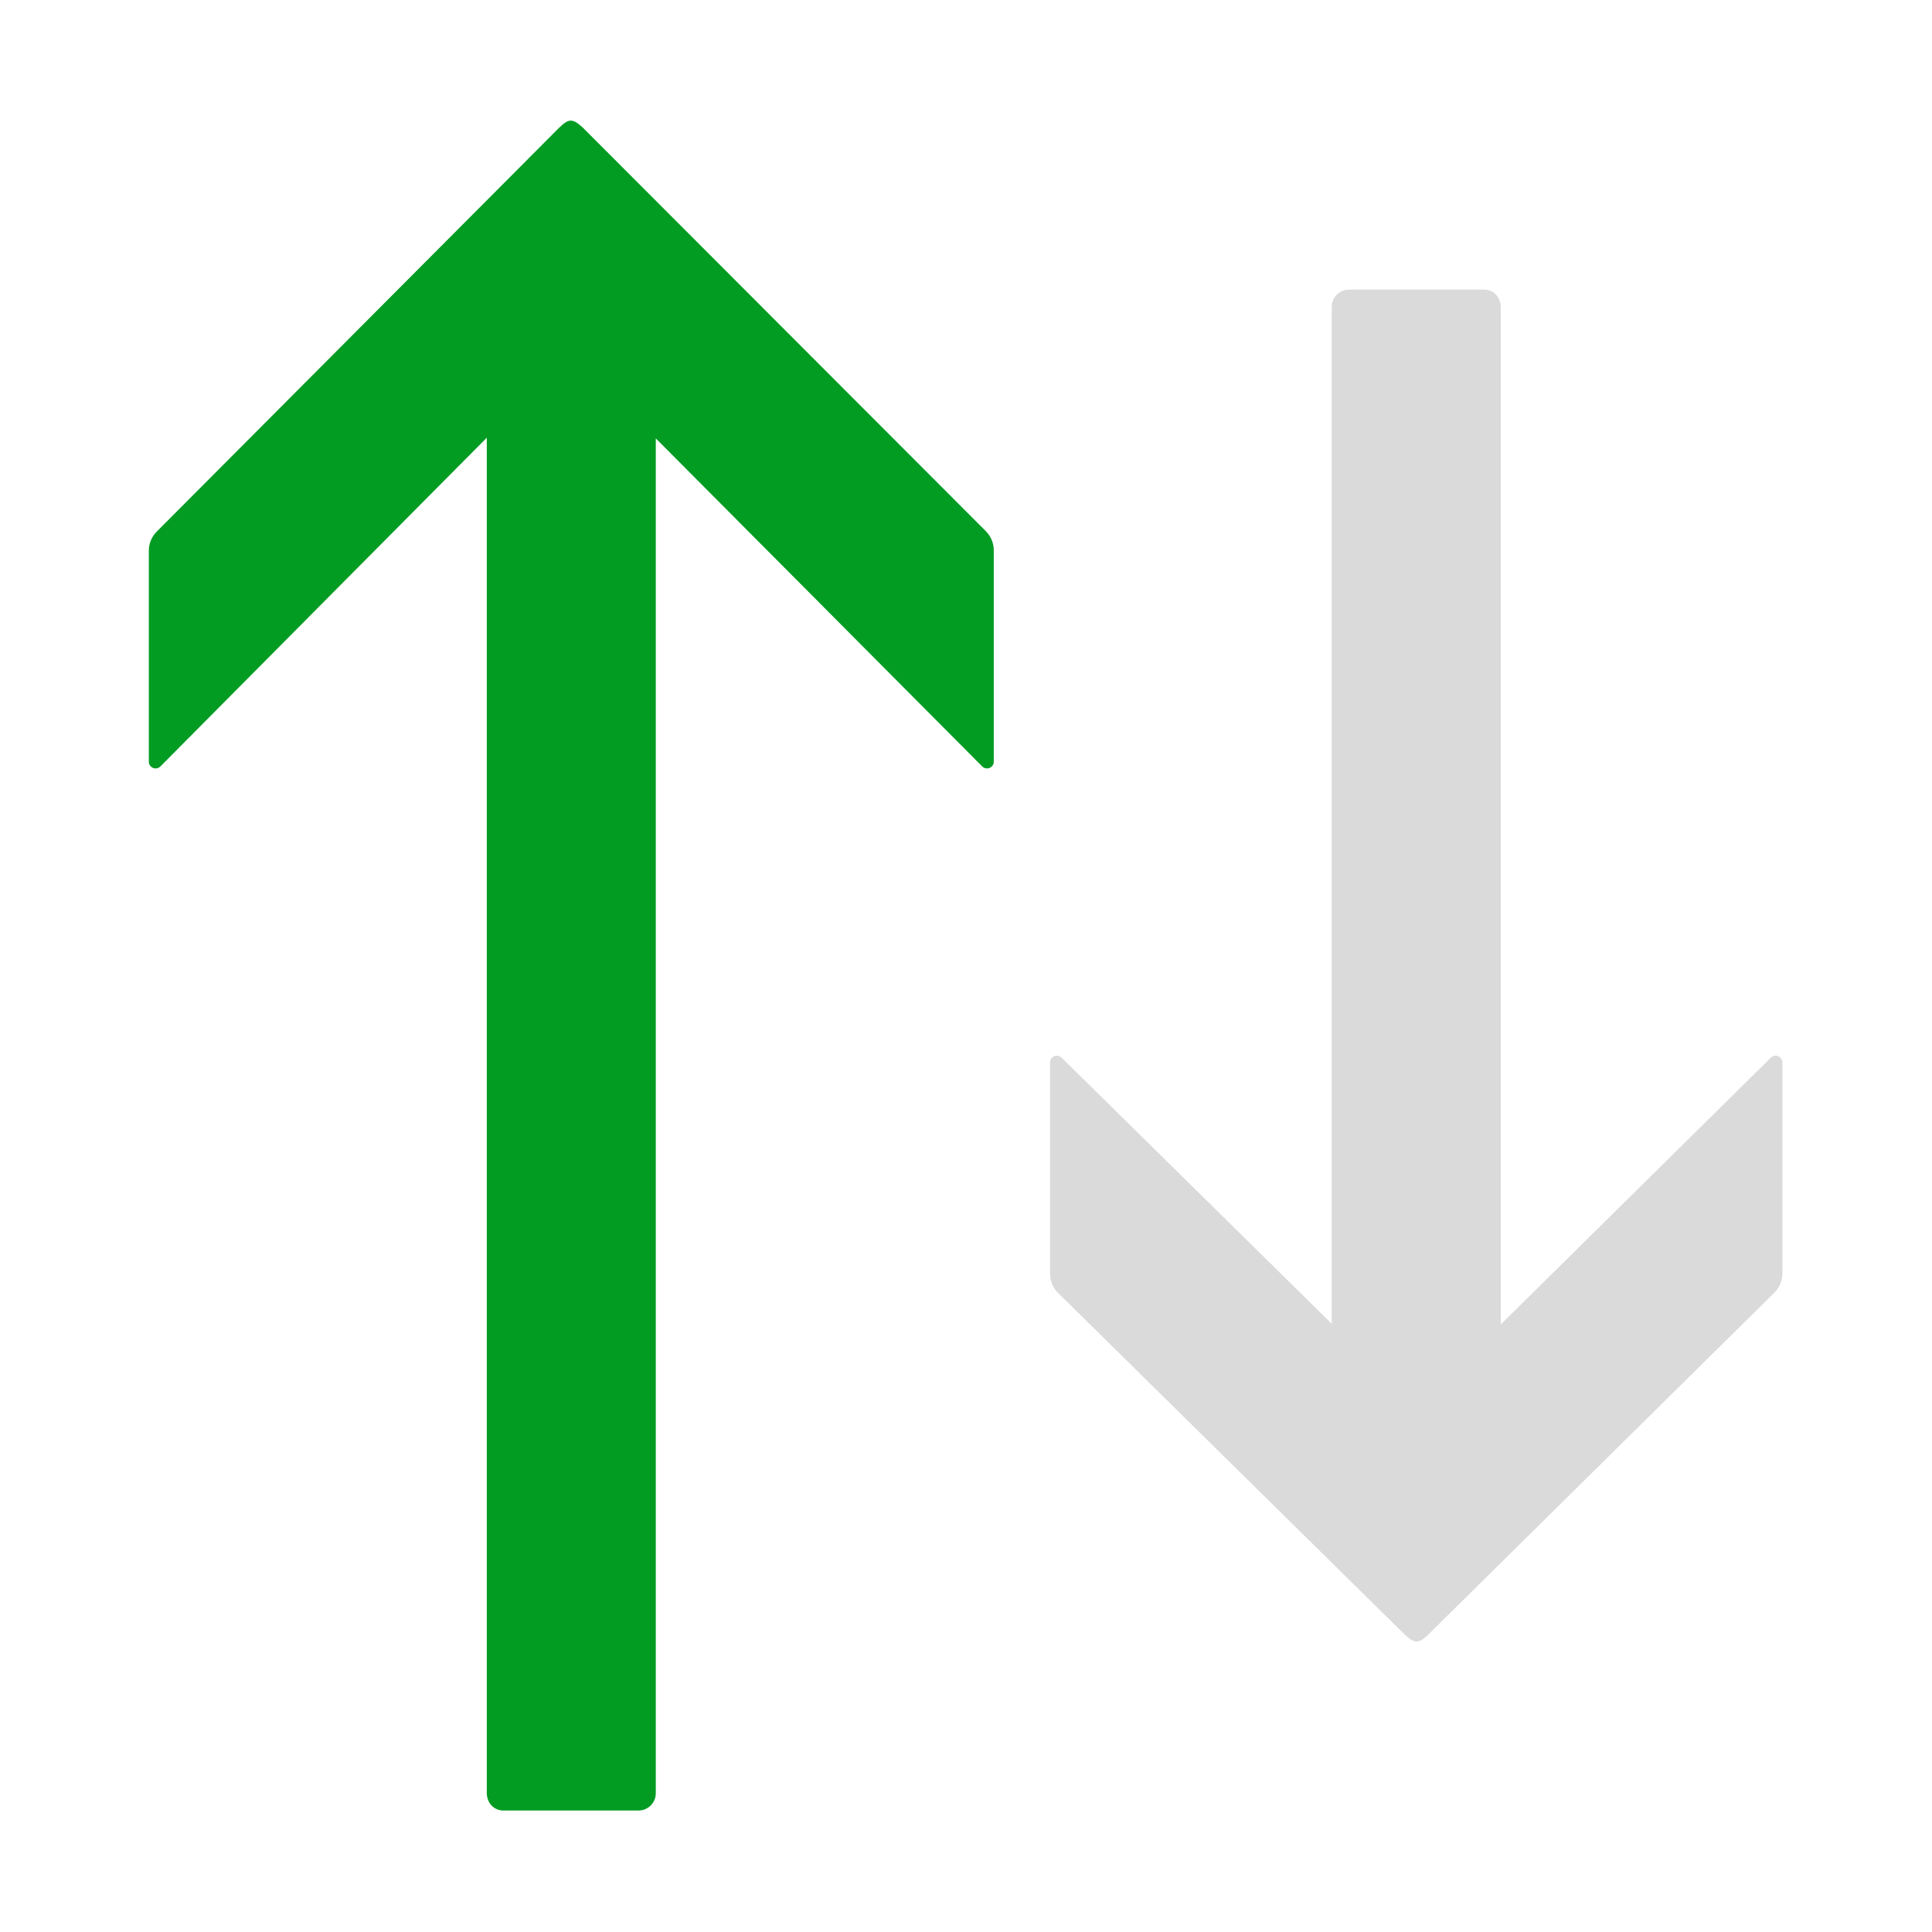 ﻿<?xml version='1.0' encoding='UTF-8'?>
<svg viewBox="-2.467 -1.998 32 32" xmlns="http://www.w3.org/2000/svg" xmlns:xlink="http://www.w3.org/1999/xlink">
  <g id="Layer_1" transform="translate(-0.935, -0.933)">
    <g transform="matrix(0.933, 0, 0, 0.933, 0, 0)">
      <g id="icon">
        <path d="M7, 6.629L7, 30.698C7.005, 30.869 7.128, 31 7.294, 31L9.694, 31C9.862, 31 10, 30.862 10, 30.694L10, 6.641L15.795, 12.465C15.871, 12.54 16, 12.487 16, 12.38L16, 8.628C16, 8.501 15.949, 8.379 15.859, 8.288L8.699, 1.118C8.519, 0.959 8.458, 0.959 8.282, 1.128L1.141, 8.295C1.051, 8.385 1, 8.507 1, 8.635L1, 12.38C1, 12.487 1.129, 12.54 1.205, 12.465L7, 6.629z" fill="#039C23" class="Green" />
      </g>
    </g>
  </g>
  <g id="Layer_1" transform="translate(-0.935, -0.933)">
    <g transform="matrix(0.933, 0, 0, 0.933, 0, 0)">
      <g id="icon">
        <path d="M25, 22.371L25, 4.302C24.995, 4.131 24.872, 4 24.706, 4L22.306, 4C22.138, 4 22, 4.138 22, 4.306L22, 22.359L17.205, 17.635C17.129, 17.56 17, 17.613 17, 17.72L17, 21.472C17, 21.599 17.051, 21.721 17.141, 21.811L23.301, 27.882C23.481, 28.041 23.542, 28.041 23.718, 27.872L29.859, 21.805C29.949, 21.715 30, 21.593 30, 21.465L30, 17.72C30, 17.613 29.871, 17.56 29.795, 17.635L25, 22.371z" fill="#B4B4B5" opacity="0.49" />
      </g>
    </g>
  </g>
</svg>